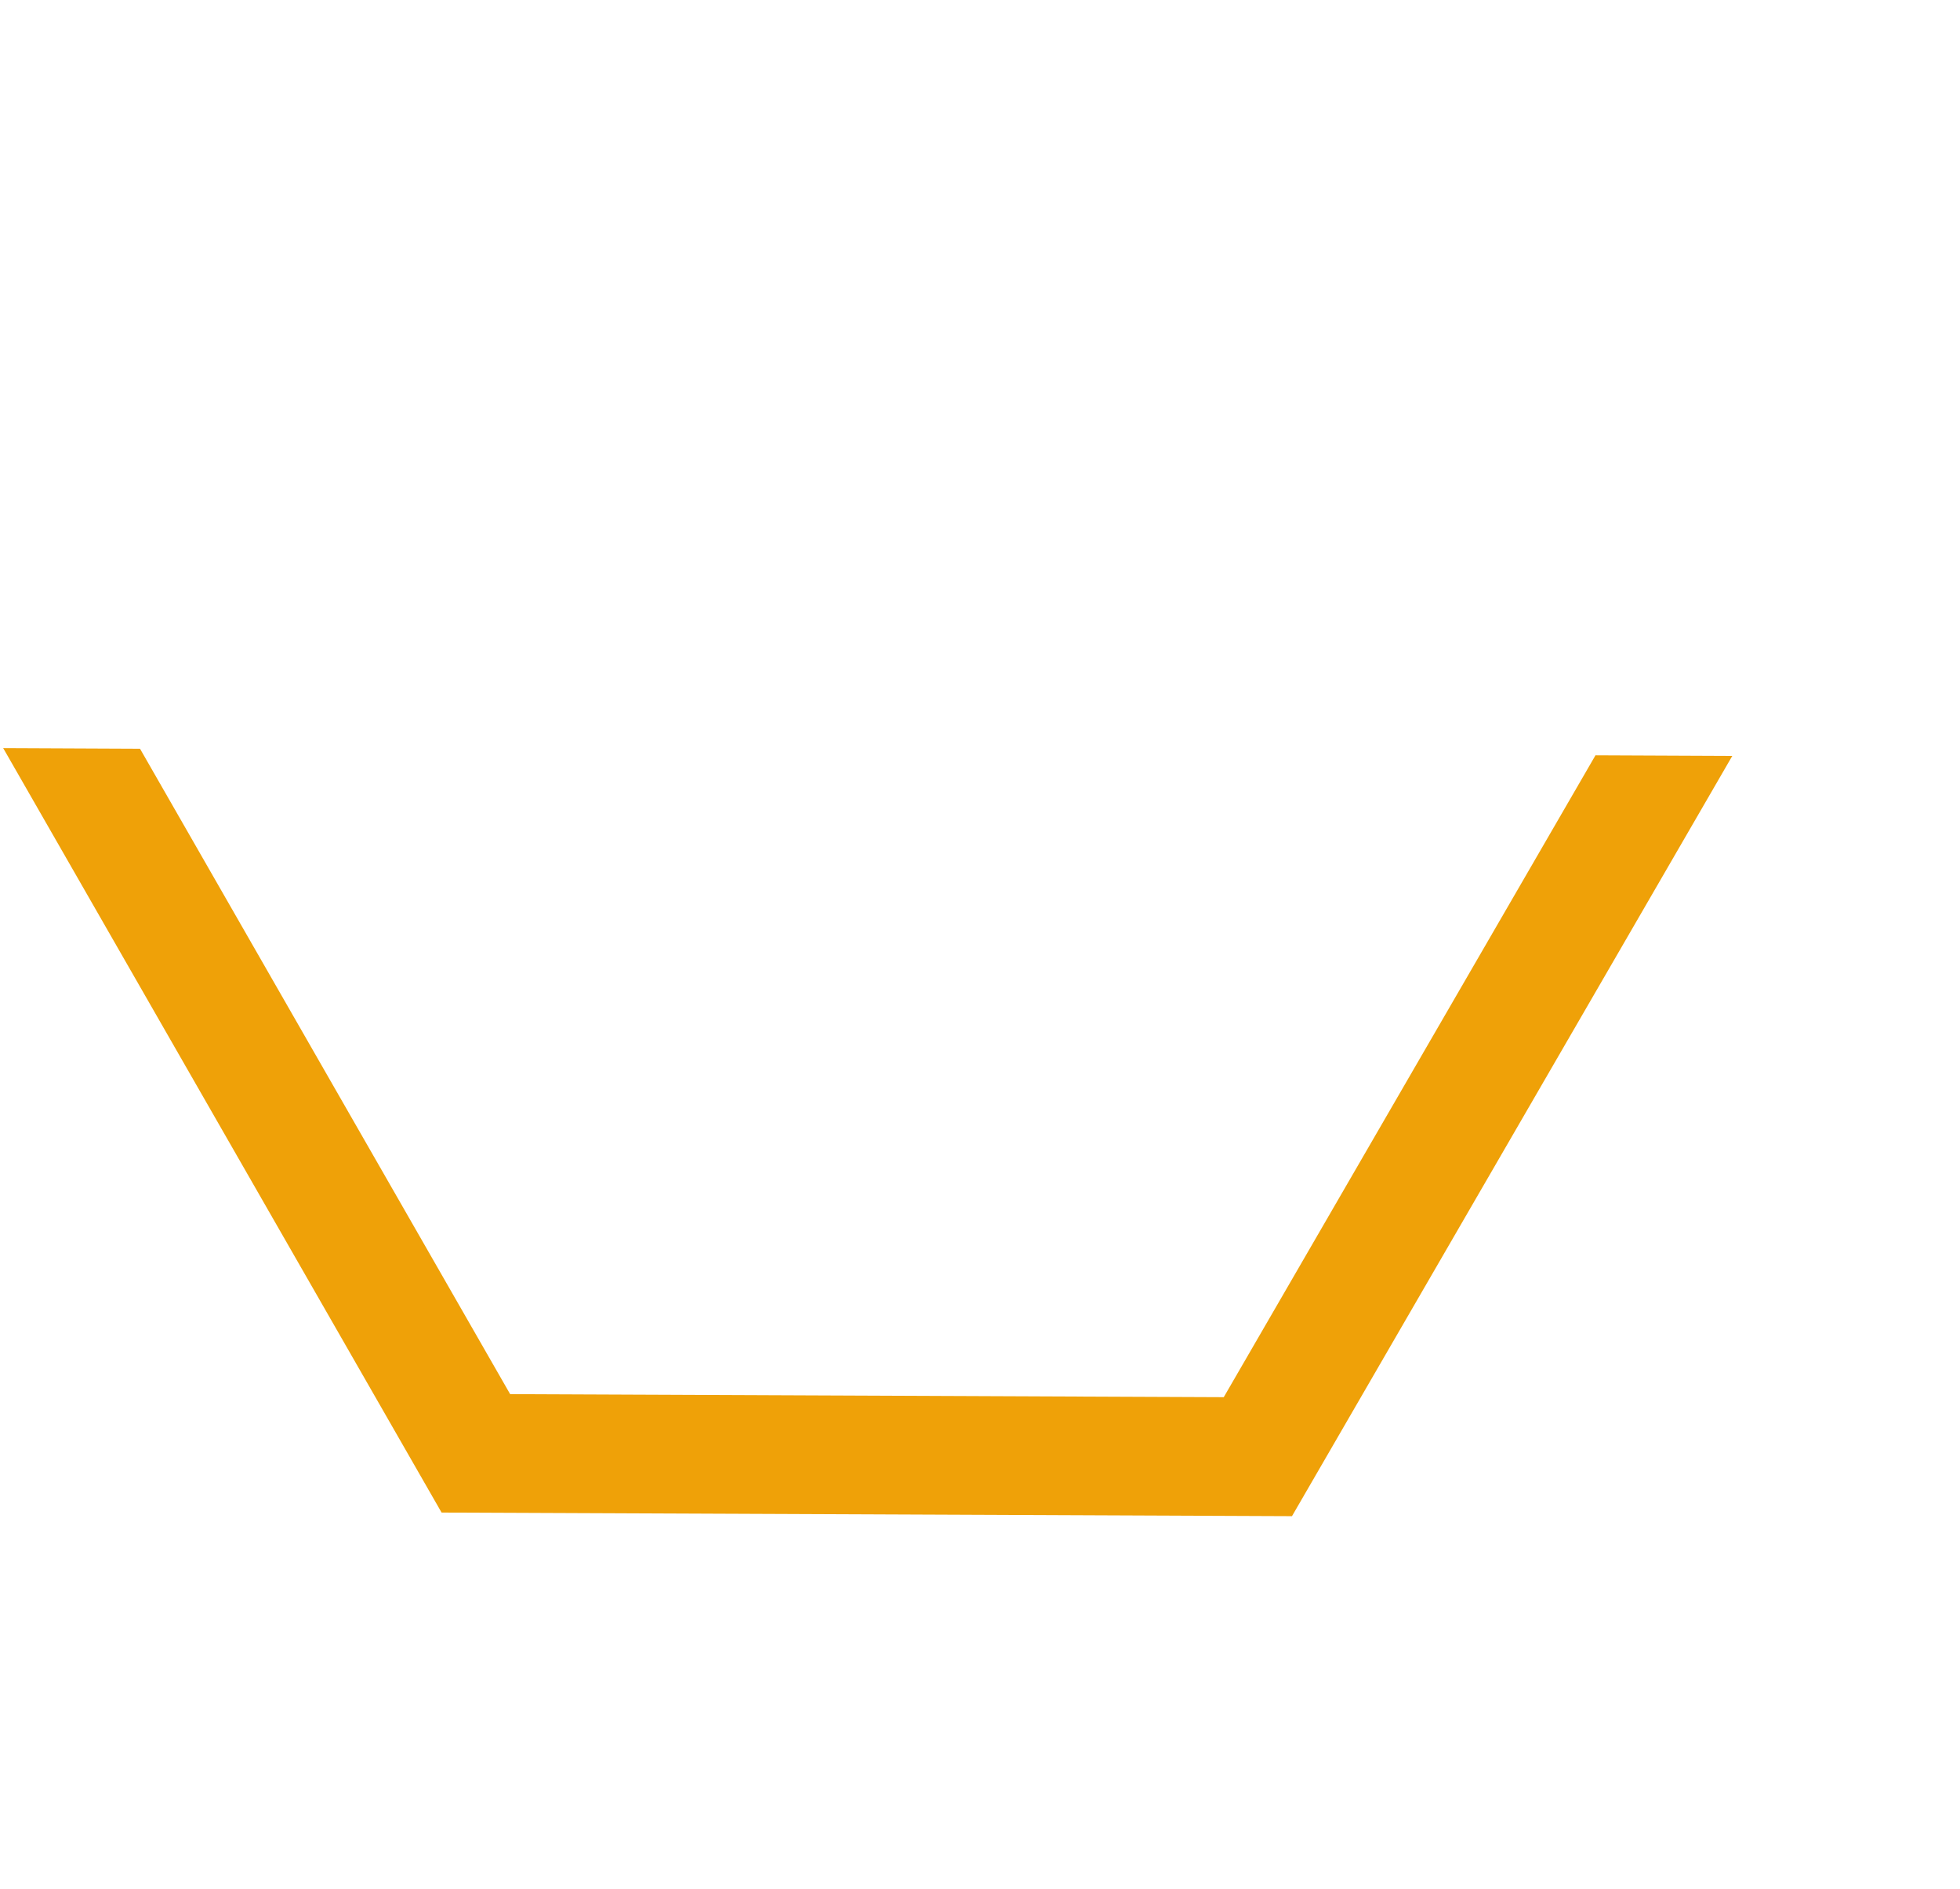 <svg width="138" height="133" viewBox="0 0 138 133" fill="none" xmlns="http://www.w3.org/2000/svg">
<path fill-rule="evenodd" clip-rule="evenodd" d="M3.762 55.013L31.987 104.222L90.011 105.638L118.755 55.239L113.373 55.389L87.121 100.599L35.437 99.747L8.998 53.651L3.762 55.013Z" fill="#EFA108"/>
<path fill-rule="evenodd" clip-rule="evenodd" d="M0.226 52.666L9.86 52.709L35.919 98.142L86.162 98.355L112.335 53.17L121.967 53.213L90.966 106.731L31.091 106.477L0.226 52.666ZM87.472 100.639L34.602 100.415L8.543 54.982L4.164 54.962L32.407 104.204L89.656 104.446L118.023 55.474L113.646 55.455L87.472 100.639Z" fill="#EFA108"/>
</svg>
